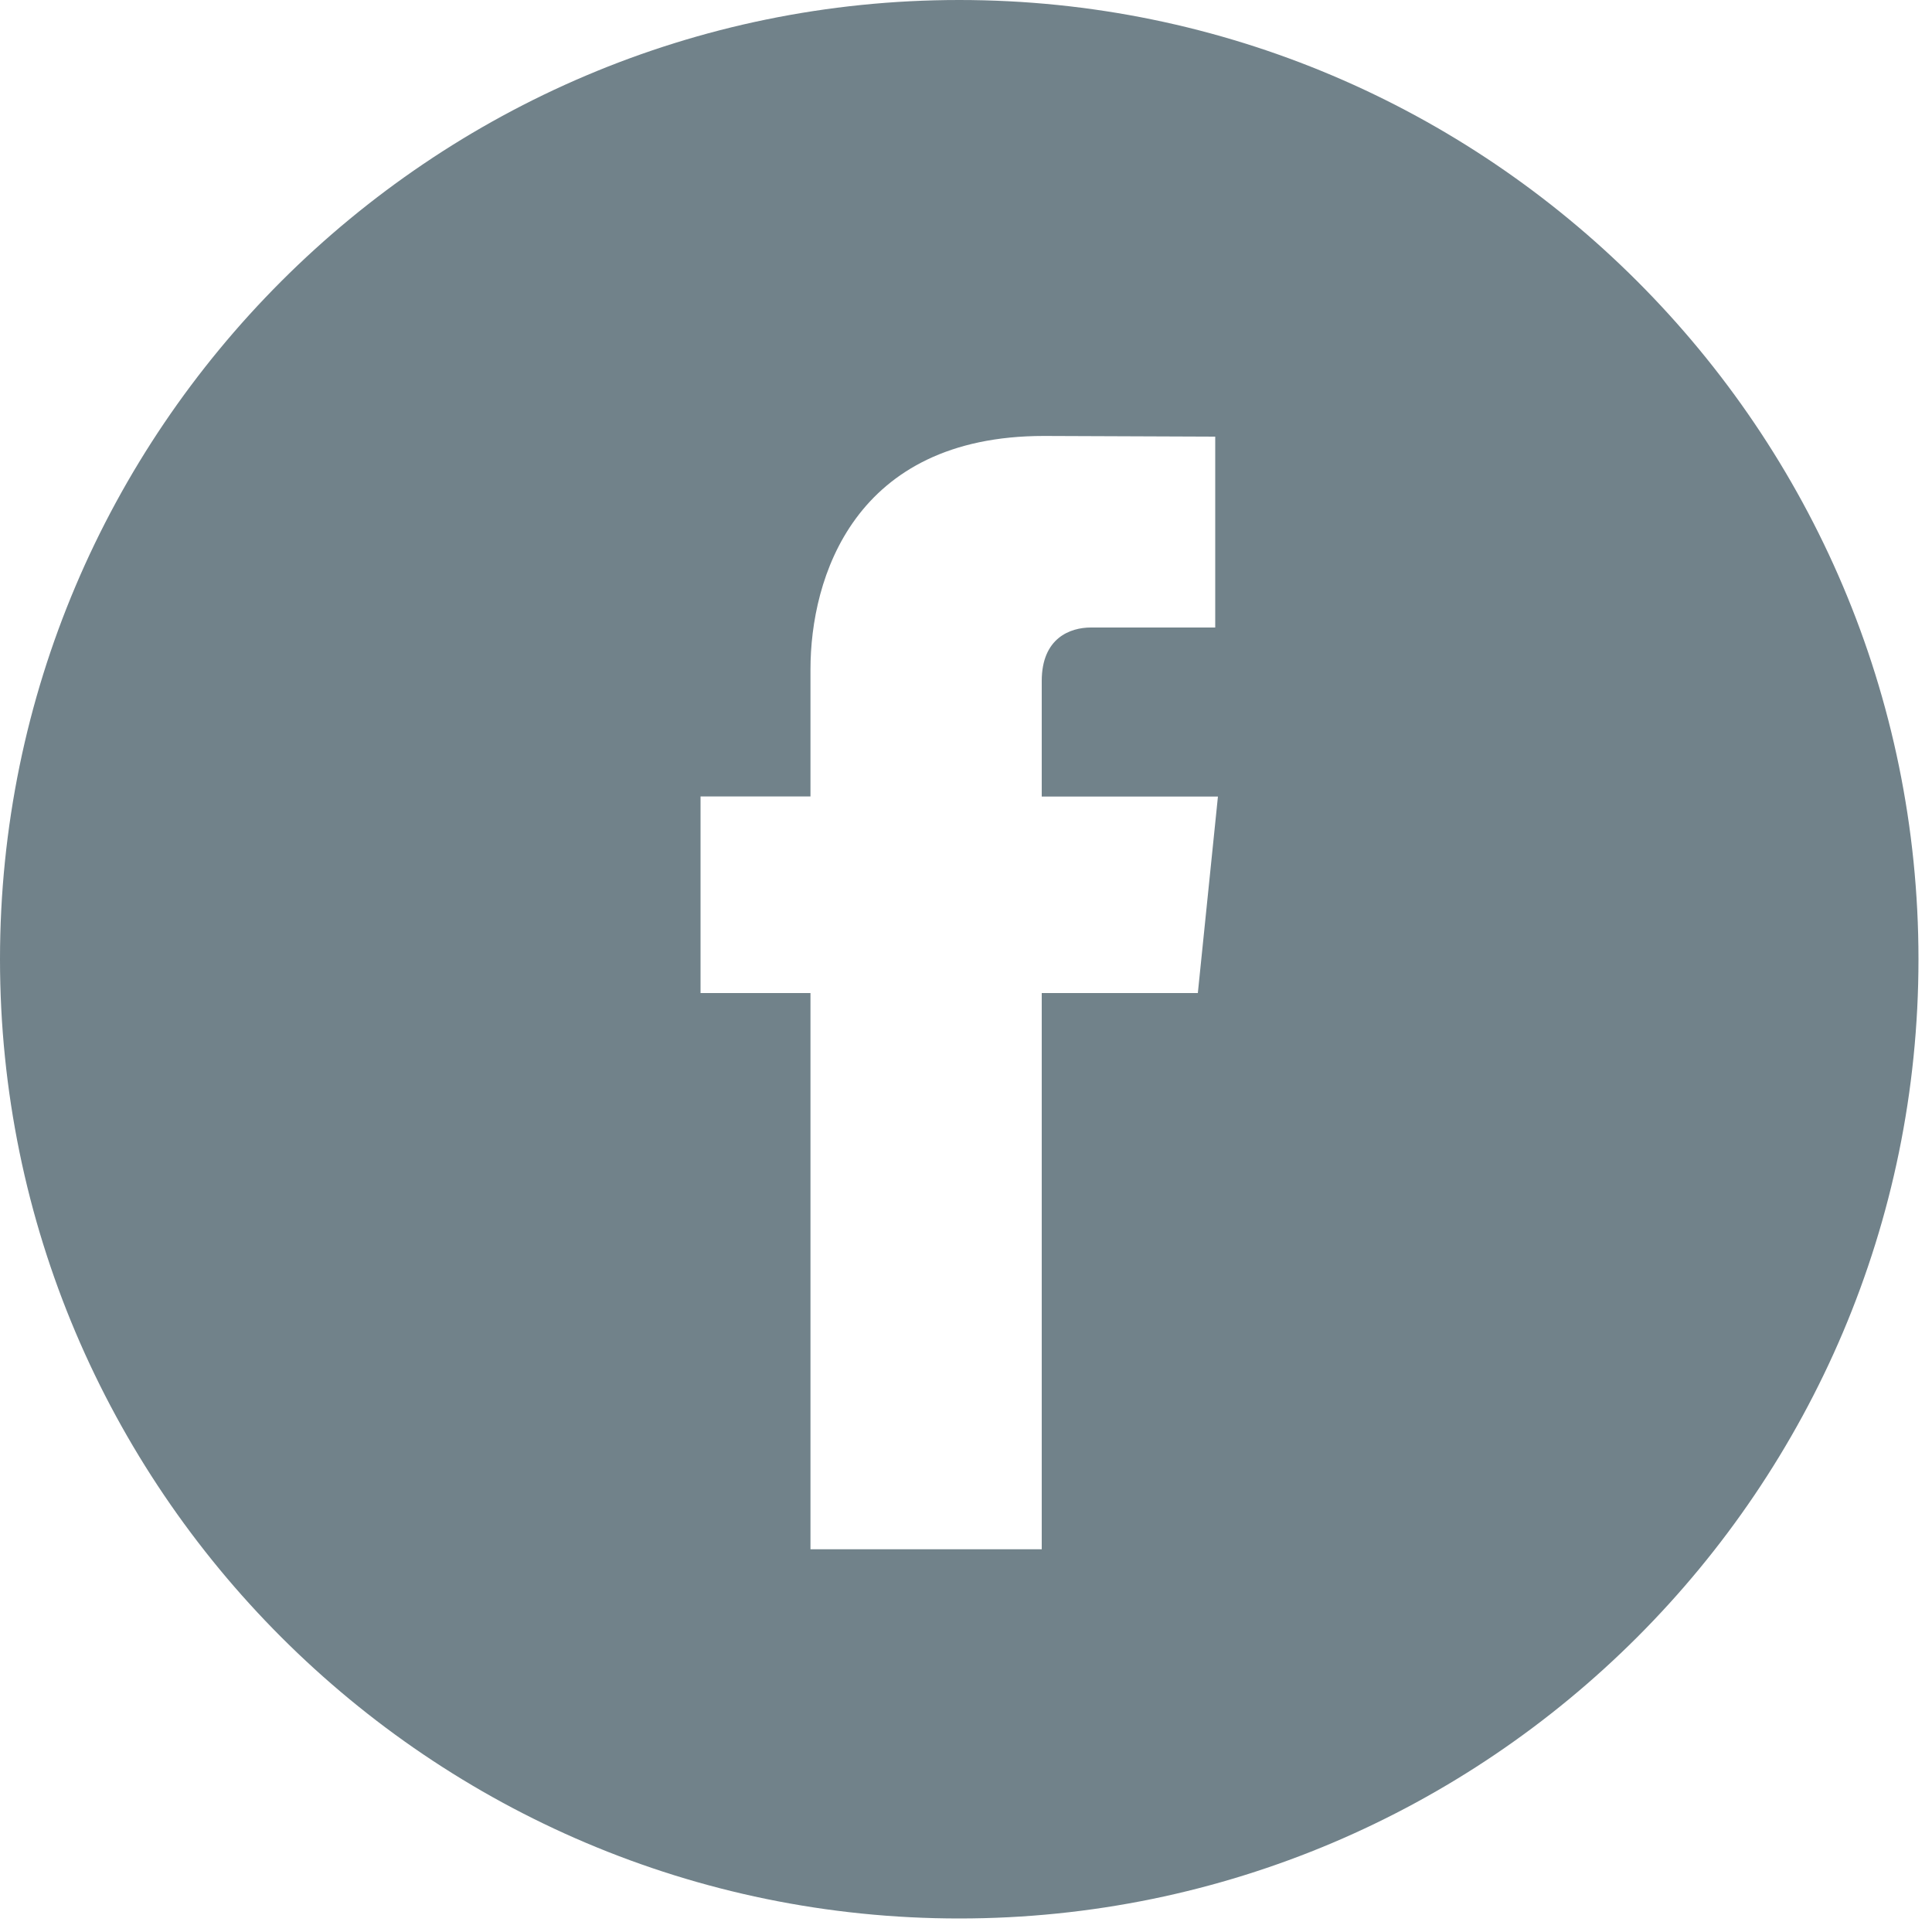 <svg height="20" viewBox="0 0 20 20" width="20" xmlns="http://www.w3.org/2000/svg"><path d="m9.93 0c-5.476 0-9.93 4.455-9.93 9.93 0 5.475 4.455 9.93 9.93 9.93 5.475 0 9.93-4.455 9.93-9.93 0-5.476-4.454-9.93-9.93-9.93zm2.47 10.28h-1.616v5.758h-2.394s0-3.146 0-5.758h-1.138v-2.035h1.138v-1.316c0-.943.448-2.416 2.416-2.416l1.774.007v1.976s-1.078 0-1.288 0-.508.105-.508.554v1.196h1.824z" fill="#71828a"/></svg>